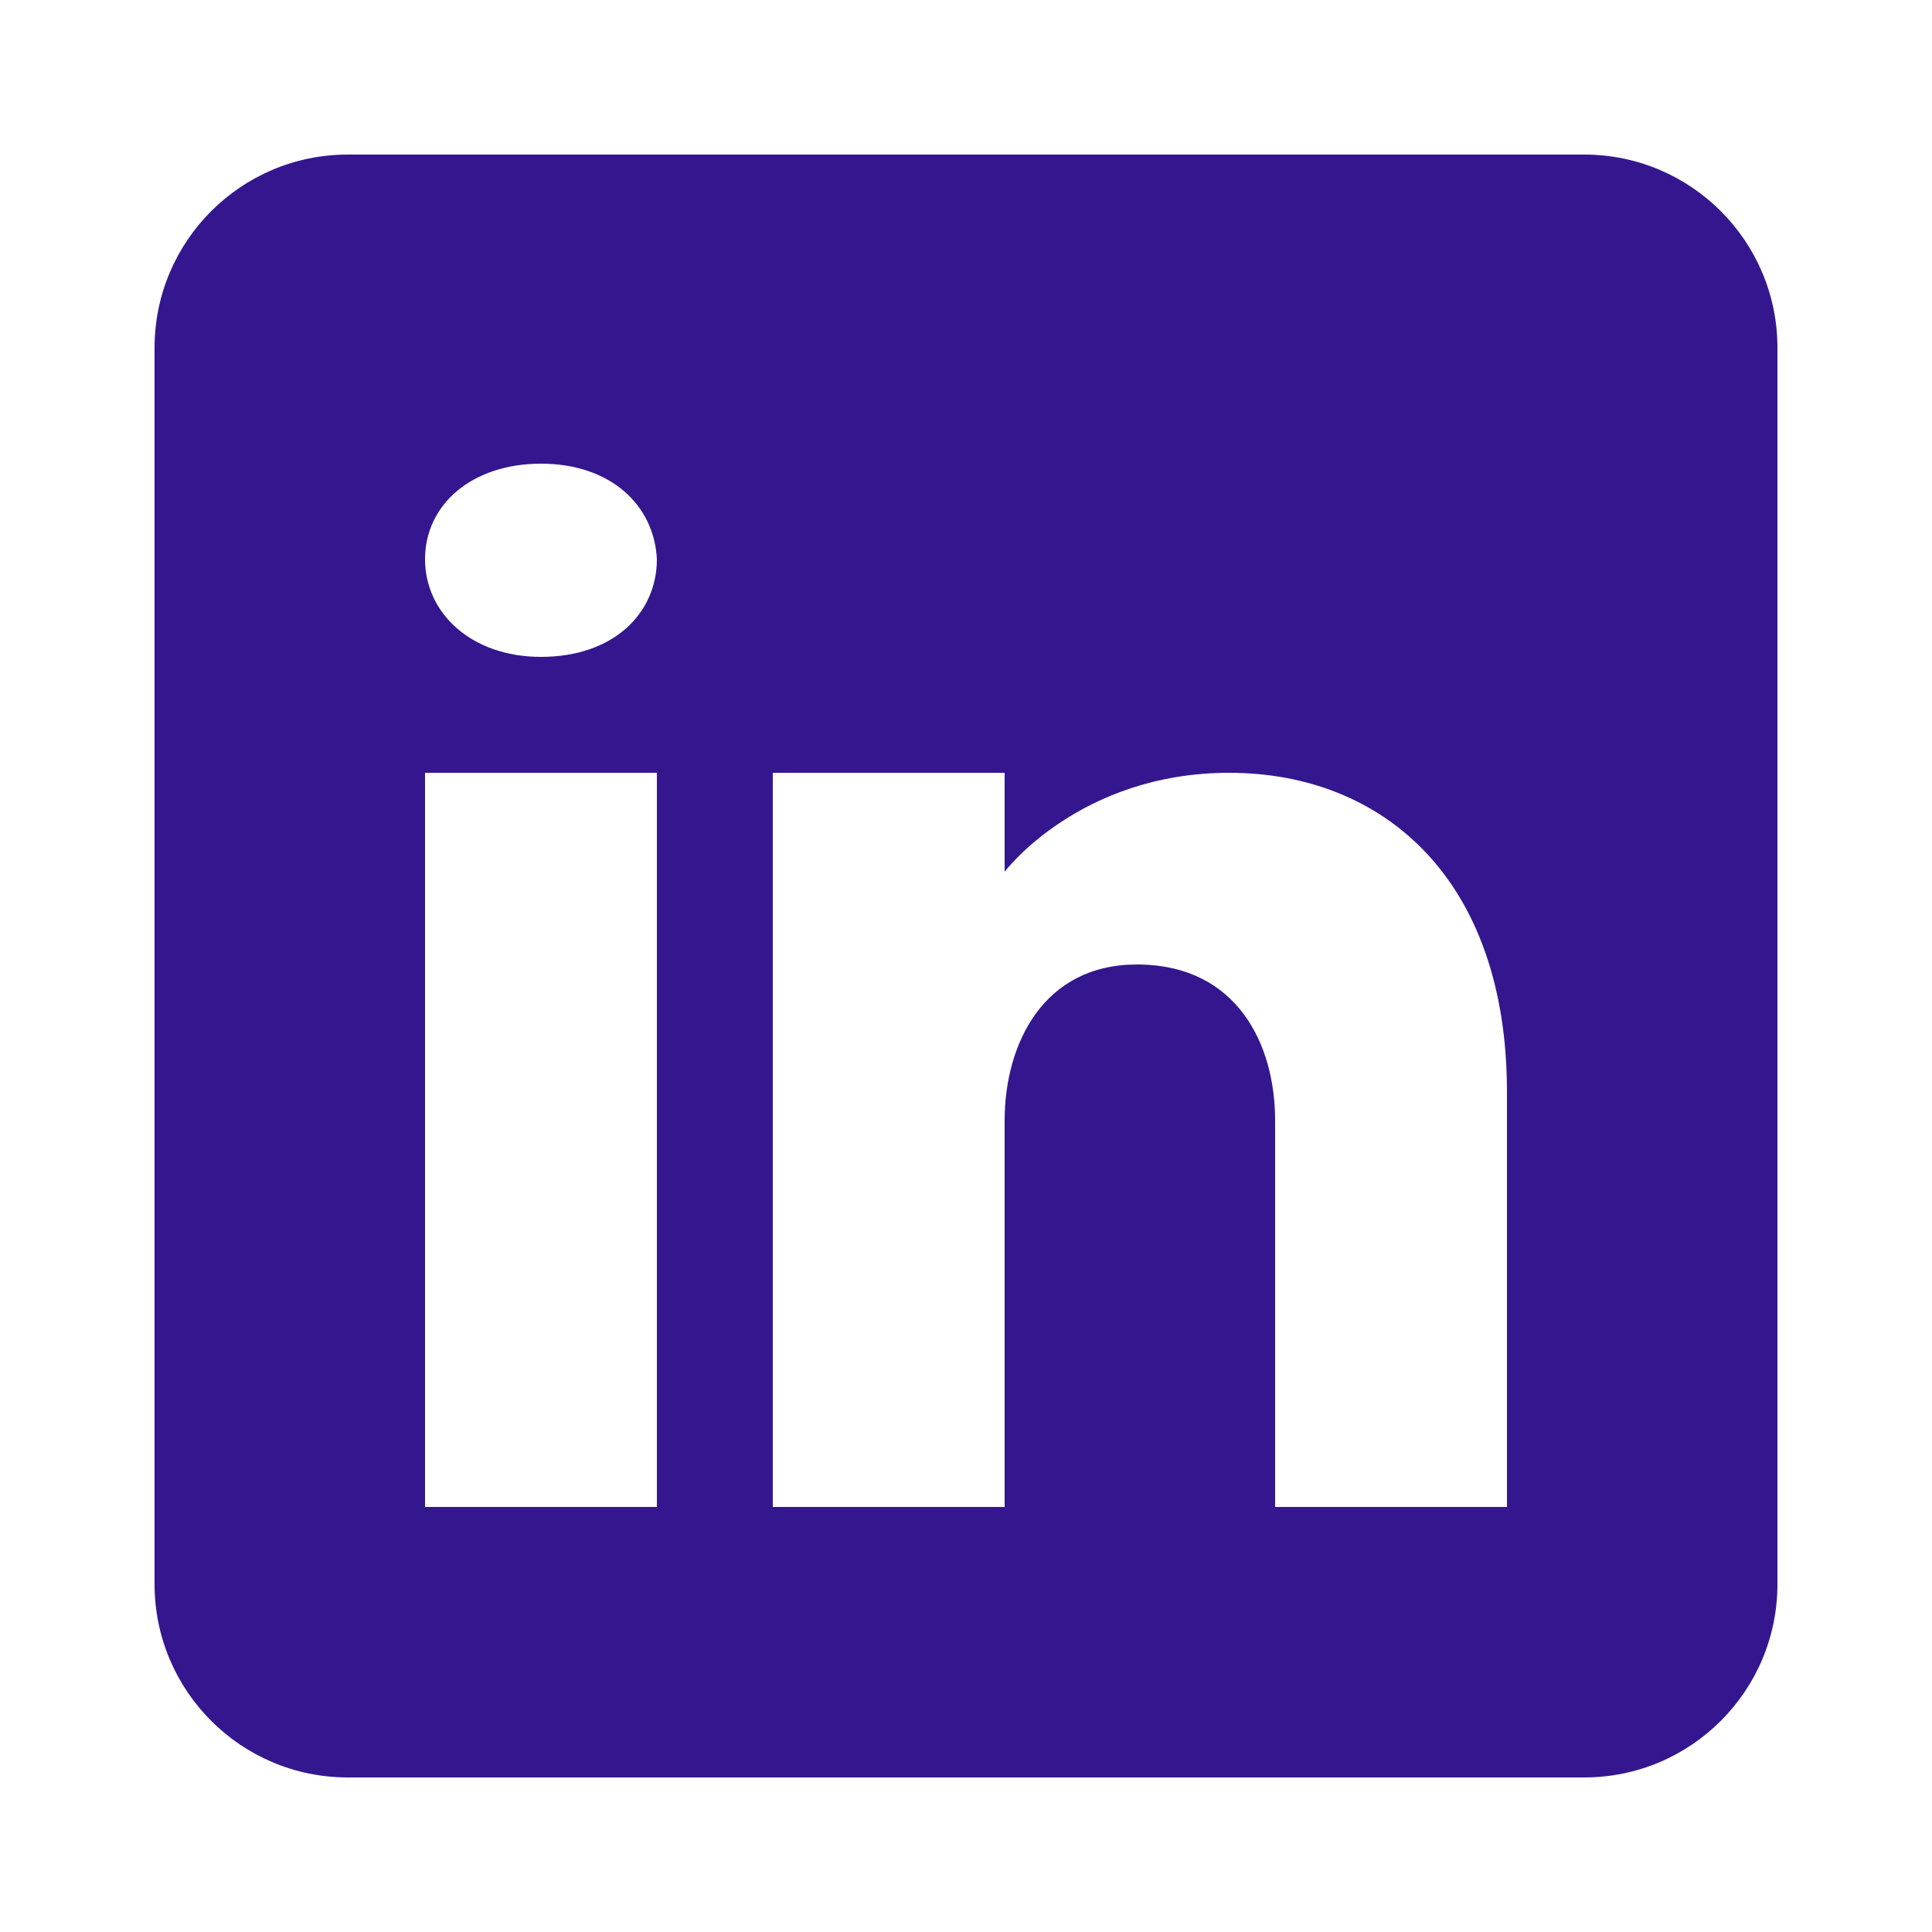 <?xml version="1.0" encoding="UTF-8"?>
<svg xmlns="http://www.w3.org/2000/svg" xmlns:xlink="http://www.w3.org/1999/xlink" viewBox="0 0 100 100" width="100px" height="100px">
<g id="surface82646281">
<path style=" stroke:none;fill-rule:nonzero;fill:rgb(20.392%,9.02%,56.078%);fill-opacity:1;" d="M 82 8 L 18 8 C 12.48 8 8 12.48 8 18 L 8 82 C 8 87.52 12.48 92 18 92 L 82 92 C 87.52 92 92 87.52 92 82 L 92 18 C 92 12.48 87.52 8 82 8 Z M 34 40 L 34 78 L 22 78 L 22 40 Z M 22 28.941 C 22 26.141 24.398 24 28 24 C 31.602 24 33.859 26.141 34 28.941 C 34 31.738 31.762 34 28 34 C 24.398 34 22 31.738 22 28.941 Z M 78 78 L 66 78 C 66 78 66 59.48 66 58 C 66 54 64 50 59 49.922 L 58.84 49.922 C 54 49.922 52 54.039 52 58 C 52 59.82 52 78 52 78 L 40 78 L 40 40 L 52 40 L 52 45.121 C 52 45.121 55.859 40 63.621 40 C 71.559 40 78 45.461 78 56.52 Z M 78 78 "/>
</g>
</svg>
